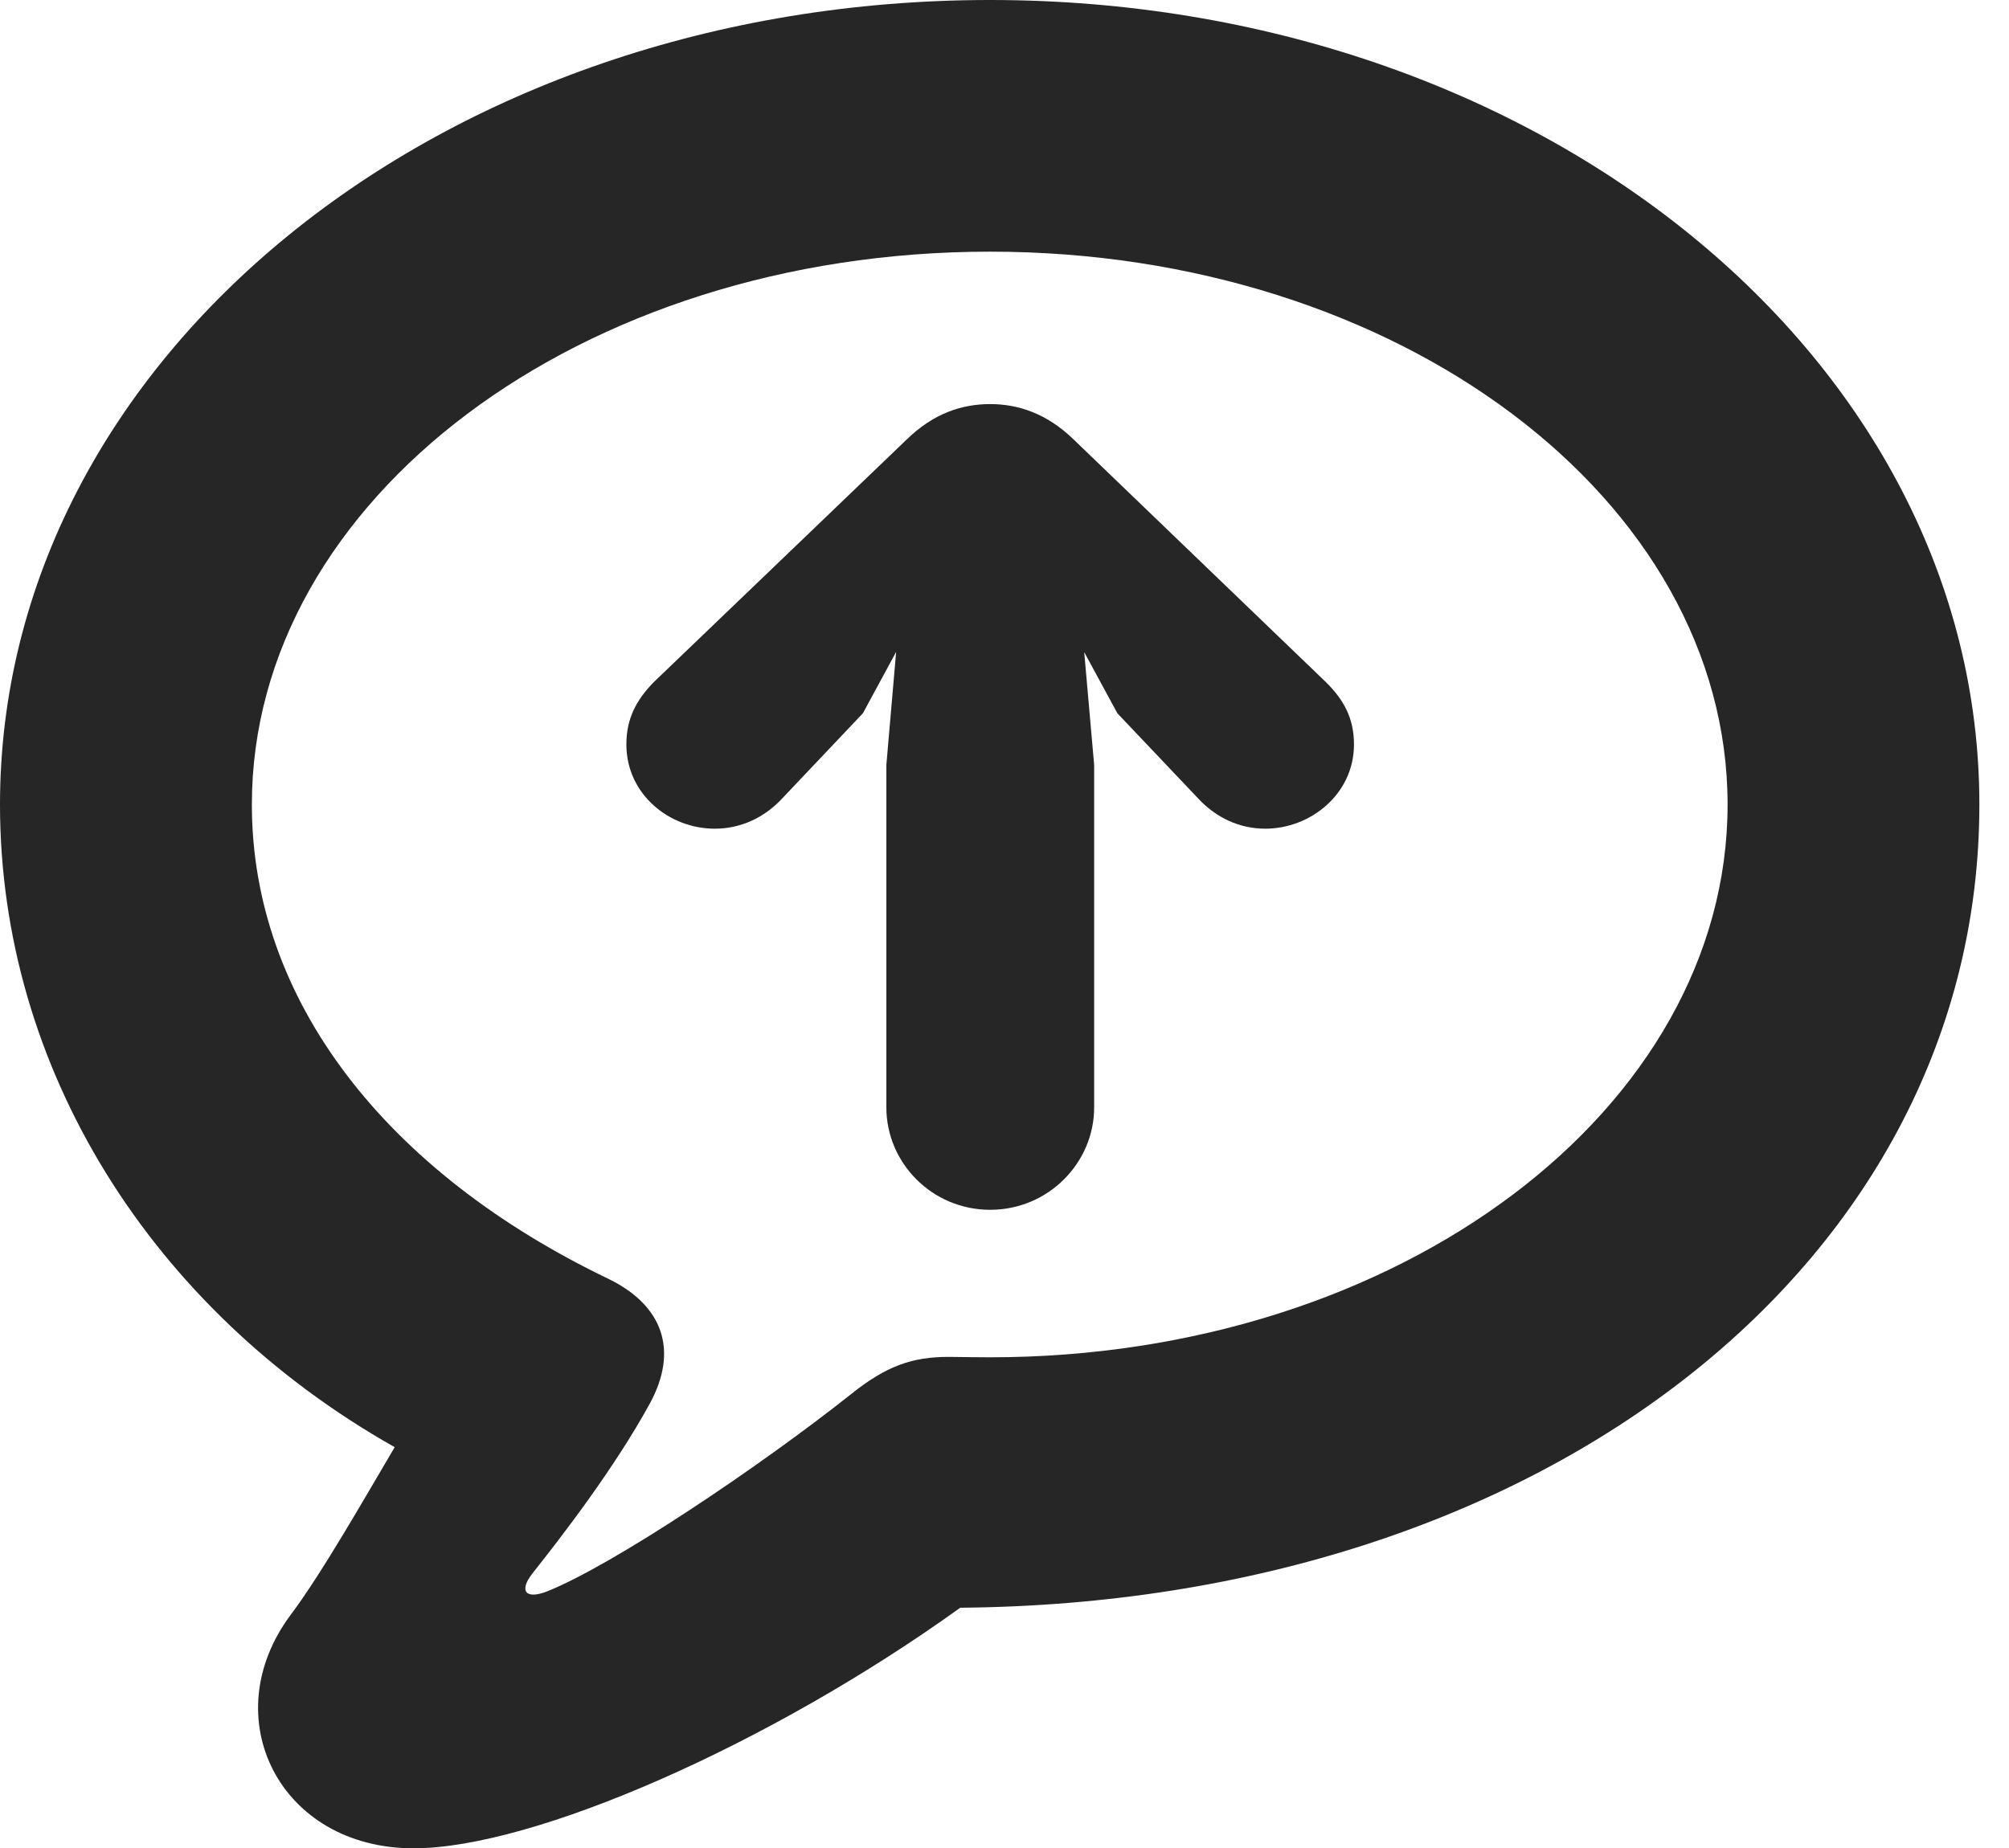 <?xml version="1.0" encoding="UTF-8"?>
<!--Generator: Apple Native CoreSVG 326-->
<!DOCTYPE svg PUBLIC "-//W3C//DTD SVG 1.1//EN" "http://www.w3.org/Graphics/SVG/1.1/DTD/svg11.dtd">
<svg version="1.1" xmlns="http://www.w3.org/2000/svg" xmlns:xlink="http://www.w3.org/1999/xlink"
       viewBox="0 0 24.472 22.518">
       <g>
              <rect height="22.518" opacity="0" width="24.472" x="0" y="0" />
              <path d="M5.037 22.518C6.504 22.518 9.386 21.25 11.697 19.587C18.861 19.527 24.111 15.33 24.111 9.802C24.111 4.368 18.748 0 12.059 0C5.362 0 0 4.368 0 9.802C0 13.005 1.834 15.951 4.808 17.631C4.451 18.234 3.929 19.155 3.542 19.672C2.607 20.922 3.404 22.518 5.037 22.518ZM6.659 19.39C6.409 19.486 6.313 19.39 6.488 19.166C6.834 18.73 7.481 17.894 7.917 17.097C8.273 16.44 8.063 15.902 7.423 15.586C4.699 14.28 3.068 12.183 3.068 9.802C3.068 6.089 7.071 3.066 12.059 3.066C17.041 3.066 21.044 6.089 21.044 9.802C21.044 13.513 17.041 16.536 12.059 16.536C11.923 16.536 11.755 16.533 11.558 16.531C11.118 16.531 10.798 16.636 10.353 16.996C9.256 17.865 7.473 19.066 6.659 19.39Z"
                     fill="currentColor" fill-opacity="0.85" />
              <path d="M12.061 4.923C11.717 4.923 11.369 5.036 11.04 5.359L7.959 8.315C7.753 8.528 7.63 8.752 7.63 9.069C7.63 9.678 8.154 10.096 8.706 10.096C9.026 10.096 9.308 9.96 9.519 9.737L10.511 8.69L10.916 7.942L10.797 9.318L10.797 13.493C10.797 14.164 11.35 14.739 12.061 14.739C12.772 14.739 13.328 14.164 13.328 13.493L13.328 9.318L13.207 7.945L13.611 8.69L14.604 9.737C14.815 9.96 15.095 10.096 15.414 10.096C15.959 10.096 16.493 9.678 16.493 9.069C16.493 8.752 16.37 8.528 16.156 8.315L13.083 5.359C12.753 5.036 12.401 4.923 12.061 4.923Z"
                     fill="currentColor" fill-opacity="0.85" />
       </g>
</svg>
